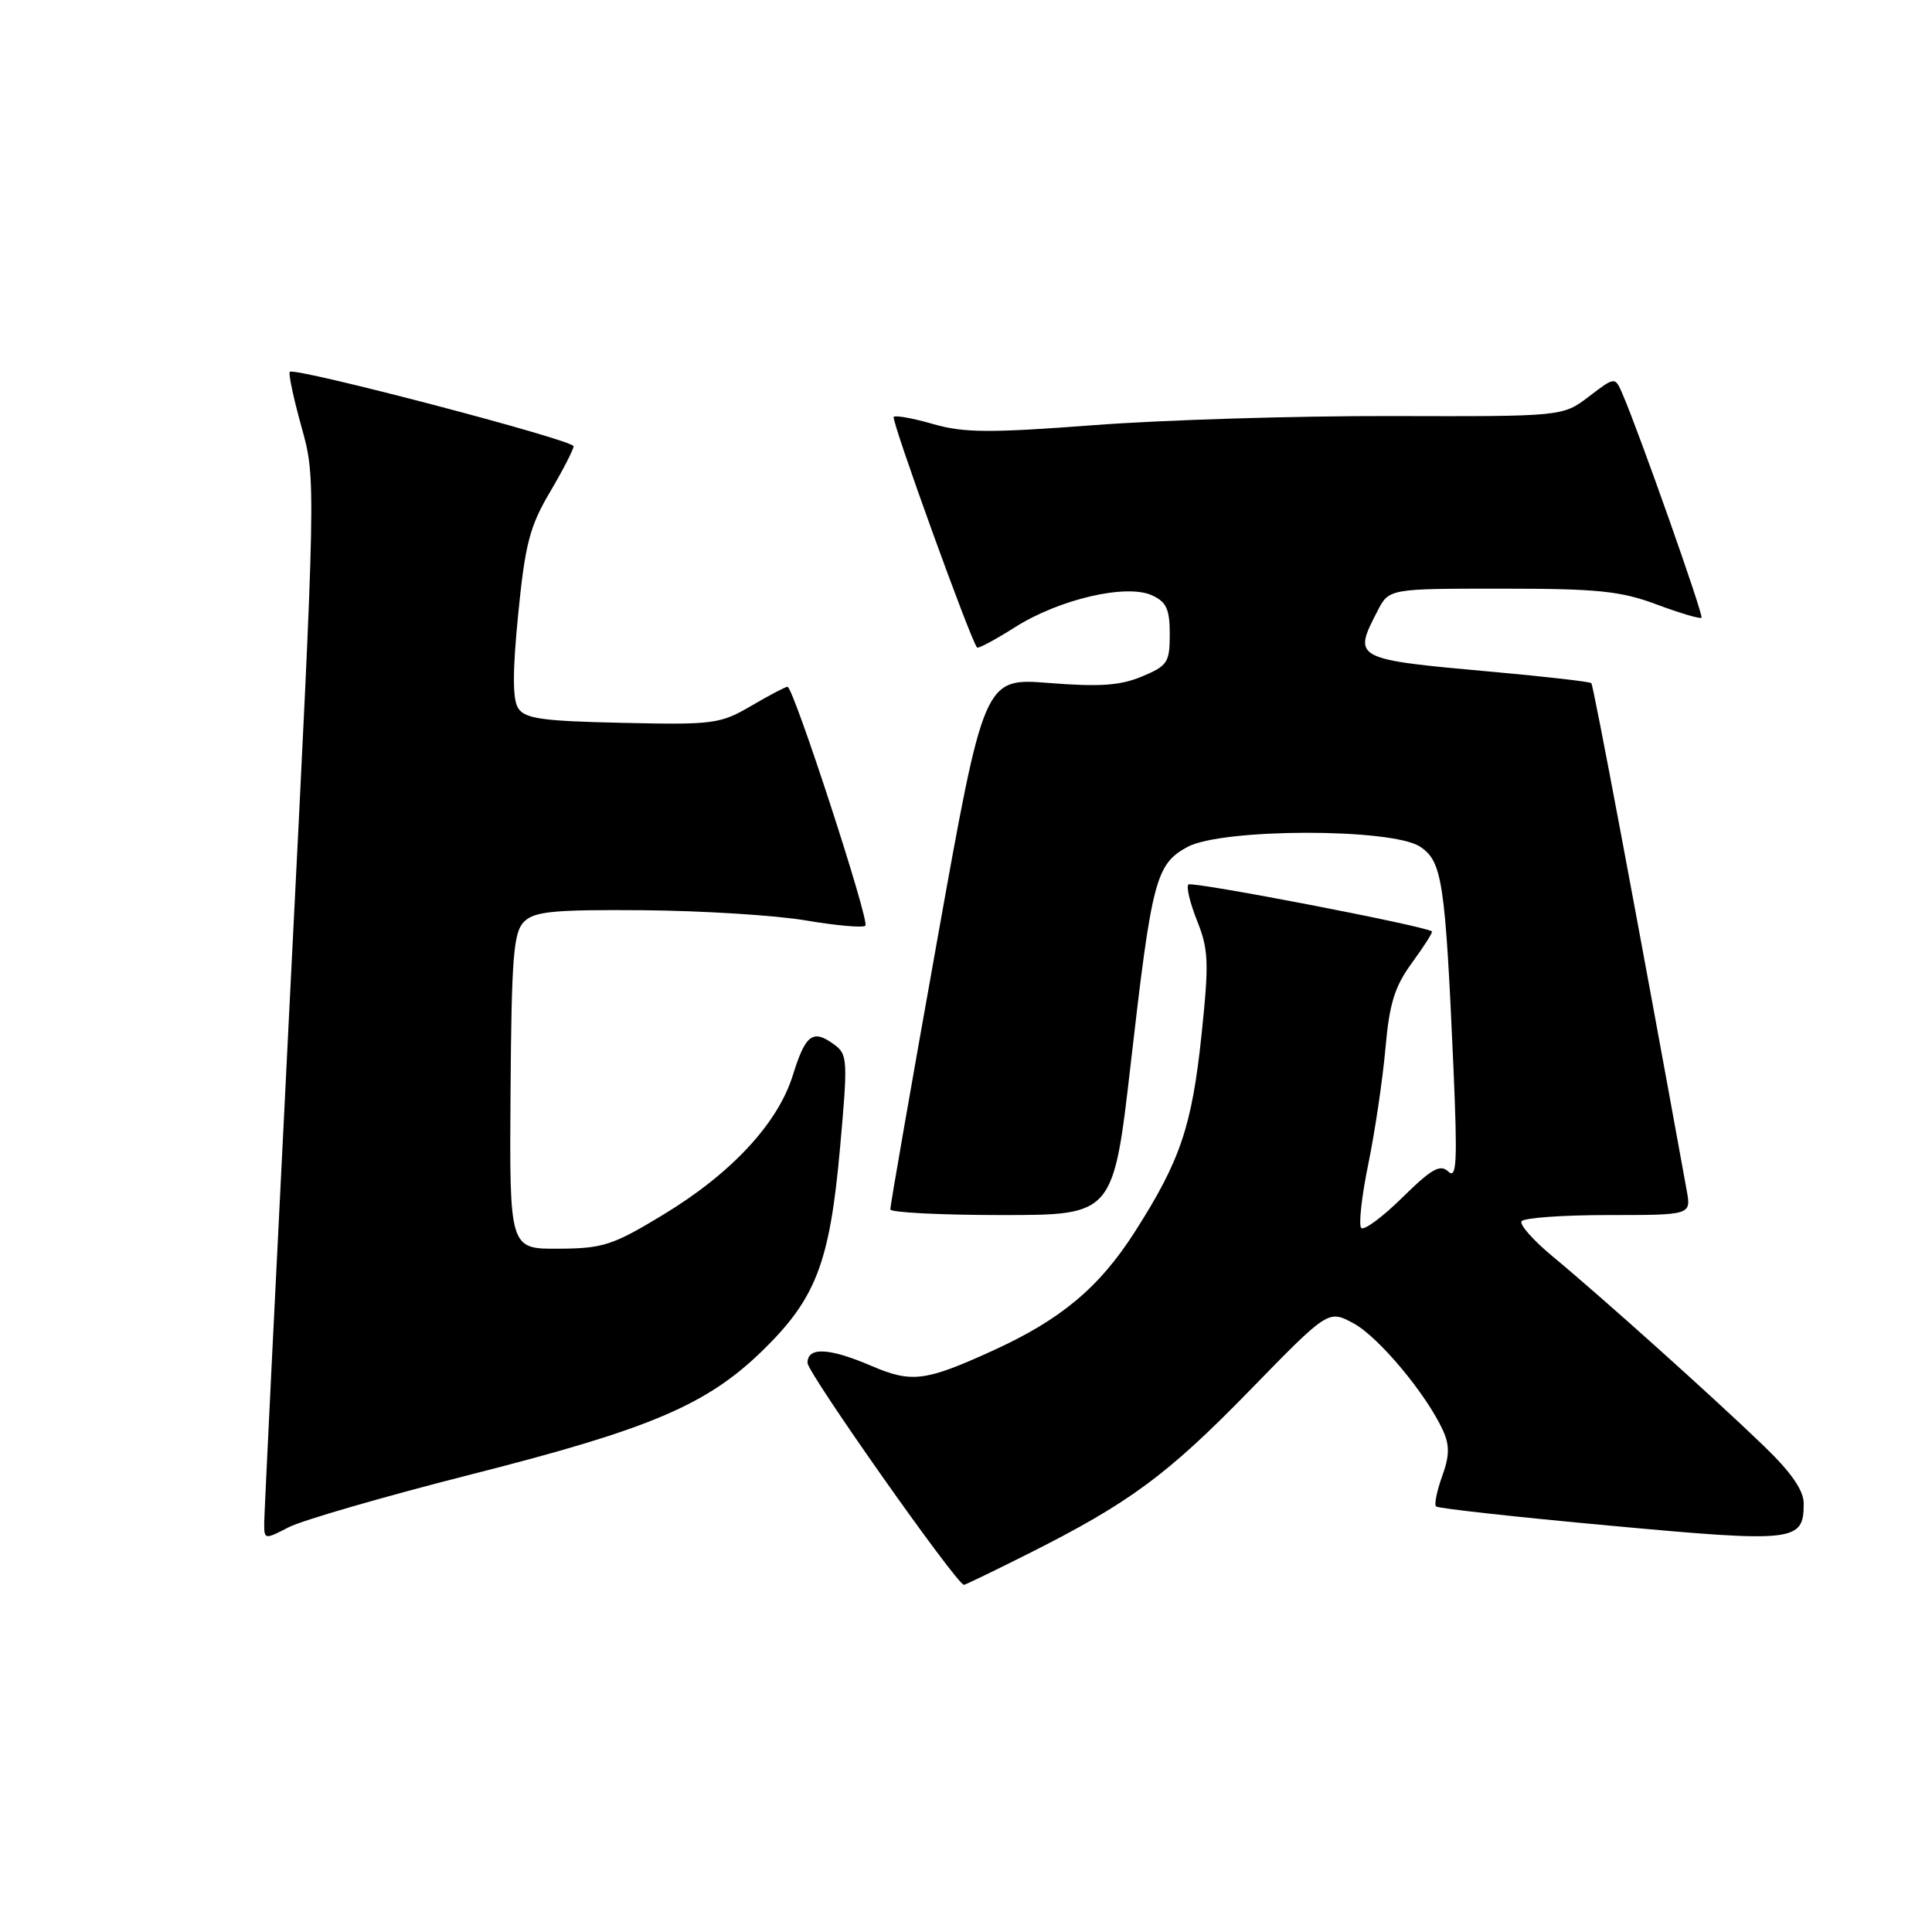 <?xml version="1.0" encoding="UTF-8" standalone="no"?>
<!DOCTYPE svg PUBLIC "-//W3C//DTD SVG 1.1//EN" "http://www.w3.org/Graphics/SVG/1.1/DTD/svg11.dtd" >
<svg xmlns="http://www.w3.org/2000/svg" xmlns:xlink="http://www.w3.org/1999/xlink" version="1.1" viewBox="0 0 256 256">
 <g >
 <path fill="currentColor"
d=" M 136.27 205.87 C 149.68 199.13 154.65 195.46 165.61 184.22 C 176.01 173.55 176.01 173.55 179.35 175.35 C 182.67 177.14 189.01 184.73 191.21 189.56 C 192.10 191.52 192.07 192.91 191.09 195.62 C 190.39 197.56 190.03 199.36 190.28 199.61 C 190.54 199.87 200.93 201.02 213.37 202.16 C 237.89 204.42 239.00 204.29 239.00 199.23 C 239.00 197.48 237.36 195.11 233.72 191.60 C 227.15 185.25 212.05 171.71 205.80 166.54 C 203.21 164.40 201.32 162.28 201.61 161.83 C 201.89 161.37 207.06 161.00 213.10 161.00 C 224.09 161.00 224.09 161.00 223.50 157.75 C 216.97 121.81 211.14 90.80 210.86 90.52 C 210.66 90.33 204.87 89.66 198.00 89.04 C 179.29 87.36 179.23 87.33 182.53 80.95 C 184.05 78.00 184.05 78.00 198.99 78.00 C 211.71 78.00 214.76 78.31 219.53 80.10 C 222.62 81.25 225.28 82.04 225.46 81.85 C 225.75 81.53 217.23 57.39 214.99 52.20 C 214.00 49.90 214.00 49.90 210.53 52.55 C 207.06 55.19 207.06 55.19 184.28 55.13 C 171.75 55.10 154.07 55.64 145.00 56.33 C 131.15 57.38 127.73 57.36 123.68 56.20 C 121.03 55.43 118.66 55.00 118.42 55.24 C 118.05 55.62 128.66 84.98 129.47 85.80 C 129.64 85.97 131.90 84.75 134.51 83.10 C 140.35 79.40 149.23 77.33 152.64 78.88 C 154.56 79.76 155.00 80.72 155.00 84.03 C 155.00 87.78 154.71 88.22 151.31 89.64 C 148.45 90.84 145.71 91.03 139.01 90.50 C 130.40 89.82 130.40 89.82 124.17 124.66 C 120.74 143.82 117.95 159.84 117.97 160.25 C 117.98 160.66 124.64 161.00 132.76 161.00 C 147.53 161.00 147.53 161.00 149.85 140.75 C 152.63 116.53 153.16 114.52 157.33 112.23 C 161.87 109.75 184.38 109.71 188.15 112.18 C 191.11 114.12 191.50 116.73 192.59 141.50 C 193.13 153.96 193.02 156.29 191.91 155.24 C 190.83 154.22 189.70 154.86 185.82 158.68 C 183.19 161.27 180.74 163.08 180.37 162.71 C 180.01 162.34 180.42 158.54 181.30 154.27 C 182.18 150.00 183.20 143.12 183.57 139.00 C 184.10 132.95 184.79 130.74 187.10 127.57 C 188.68 125.41 189.87 123.54 189.74 123.42 C 189.01 122.73 157.93 116.74 157.47 117.20 C 157.16 117.50 157.69 119.68 158.63 122.03 C 160.14 125.81 160.21 127.55 159.22 137.01 C 157.94 149.23 156.41 153.78 150.38 163.21 C 145.65 170.62 140.56 174.87 131.50 178.99 C 122.61 183.04 120.79 183.27 115.50 181.00 C 109.86 178.58 107.00 178.44 107.00 180.59 C 107.00 181.92 126.79 210.00 127.73 210.00 C 127.90 210.00 131.75 208.14 136.27 205.87 Z  M 62.50 195.35 C 86.15 189.35 93.65 186.16 101.04 178.96 C 108.11 172.07 109.93 167.33 111.29 152.32 C 112.36 140.40 112.33 139.71 110.50 138.38 C 107.71 136.34 106.73 137.07 105.06 142.46 C 103.07 148.86 96.92 155.48 87.87 160.96 C 81.19 165.01 79.90 165.43 74.00 165.46 C 67.50 165.50 67.50 165.50 67.65 144.63 C 67.78 126.80 68.04 123.53 69.44 122.13 C 70.81 120.76 73.37 120.52 85.29 120.61 C 93.10 120.68 102.79 121.28 106.82 121.97 C 110.84 122.65 114.37 122.96 114.67 122.66 C 115.26 122.07 105.13 91.00 104.35 91.00 C 104.08 91.00 101.91 92.14 99.54 93.53 C 95.44 95.93 94.56 96.05 82.47 95.78 C 71.79 95.55 69.54 95.23 68.65 93.82 C 67.91 92.63 67.91 88.94 68.67 81.32 C 69.58 72.10 70.20 69.72 72.87 65.21 C 74.59 62.29 76.00 59.56 76.00 59.13 C 76.00 58.30 39.05 48.62 38.40 49.27 C 38.19 49.47 38.89 52.76 39.95 56.57 C 41.88 63.50 41.88 63.50 38.45 131.50 C 36.57 168.90 35.02 200.52 35.01 201.78 C 35.00 204.02 35.04 204.03 38.25 202.37 C 40.04 201.44 50.95 198.29 62.50 195.35 Z "/>
</g>
</svg>